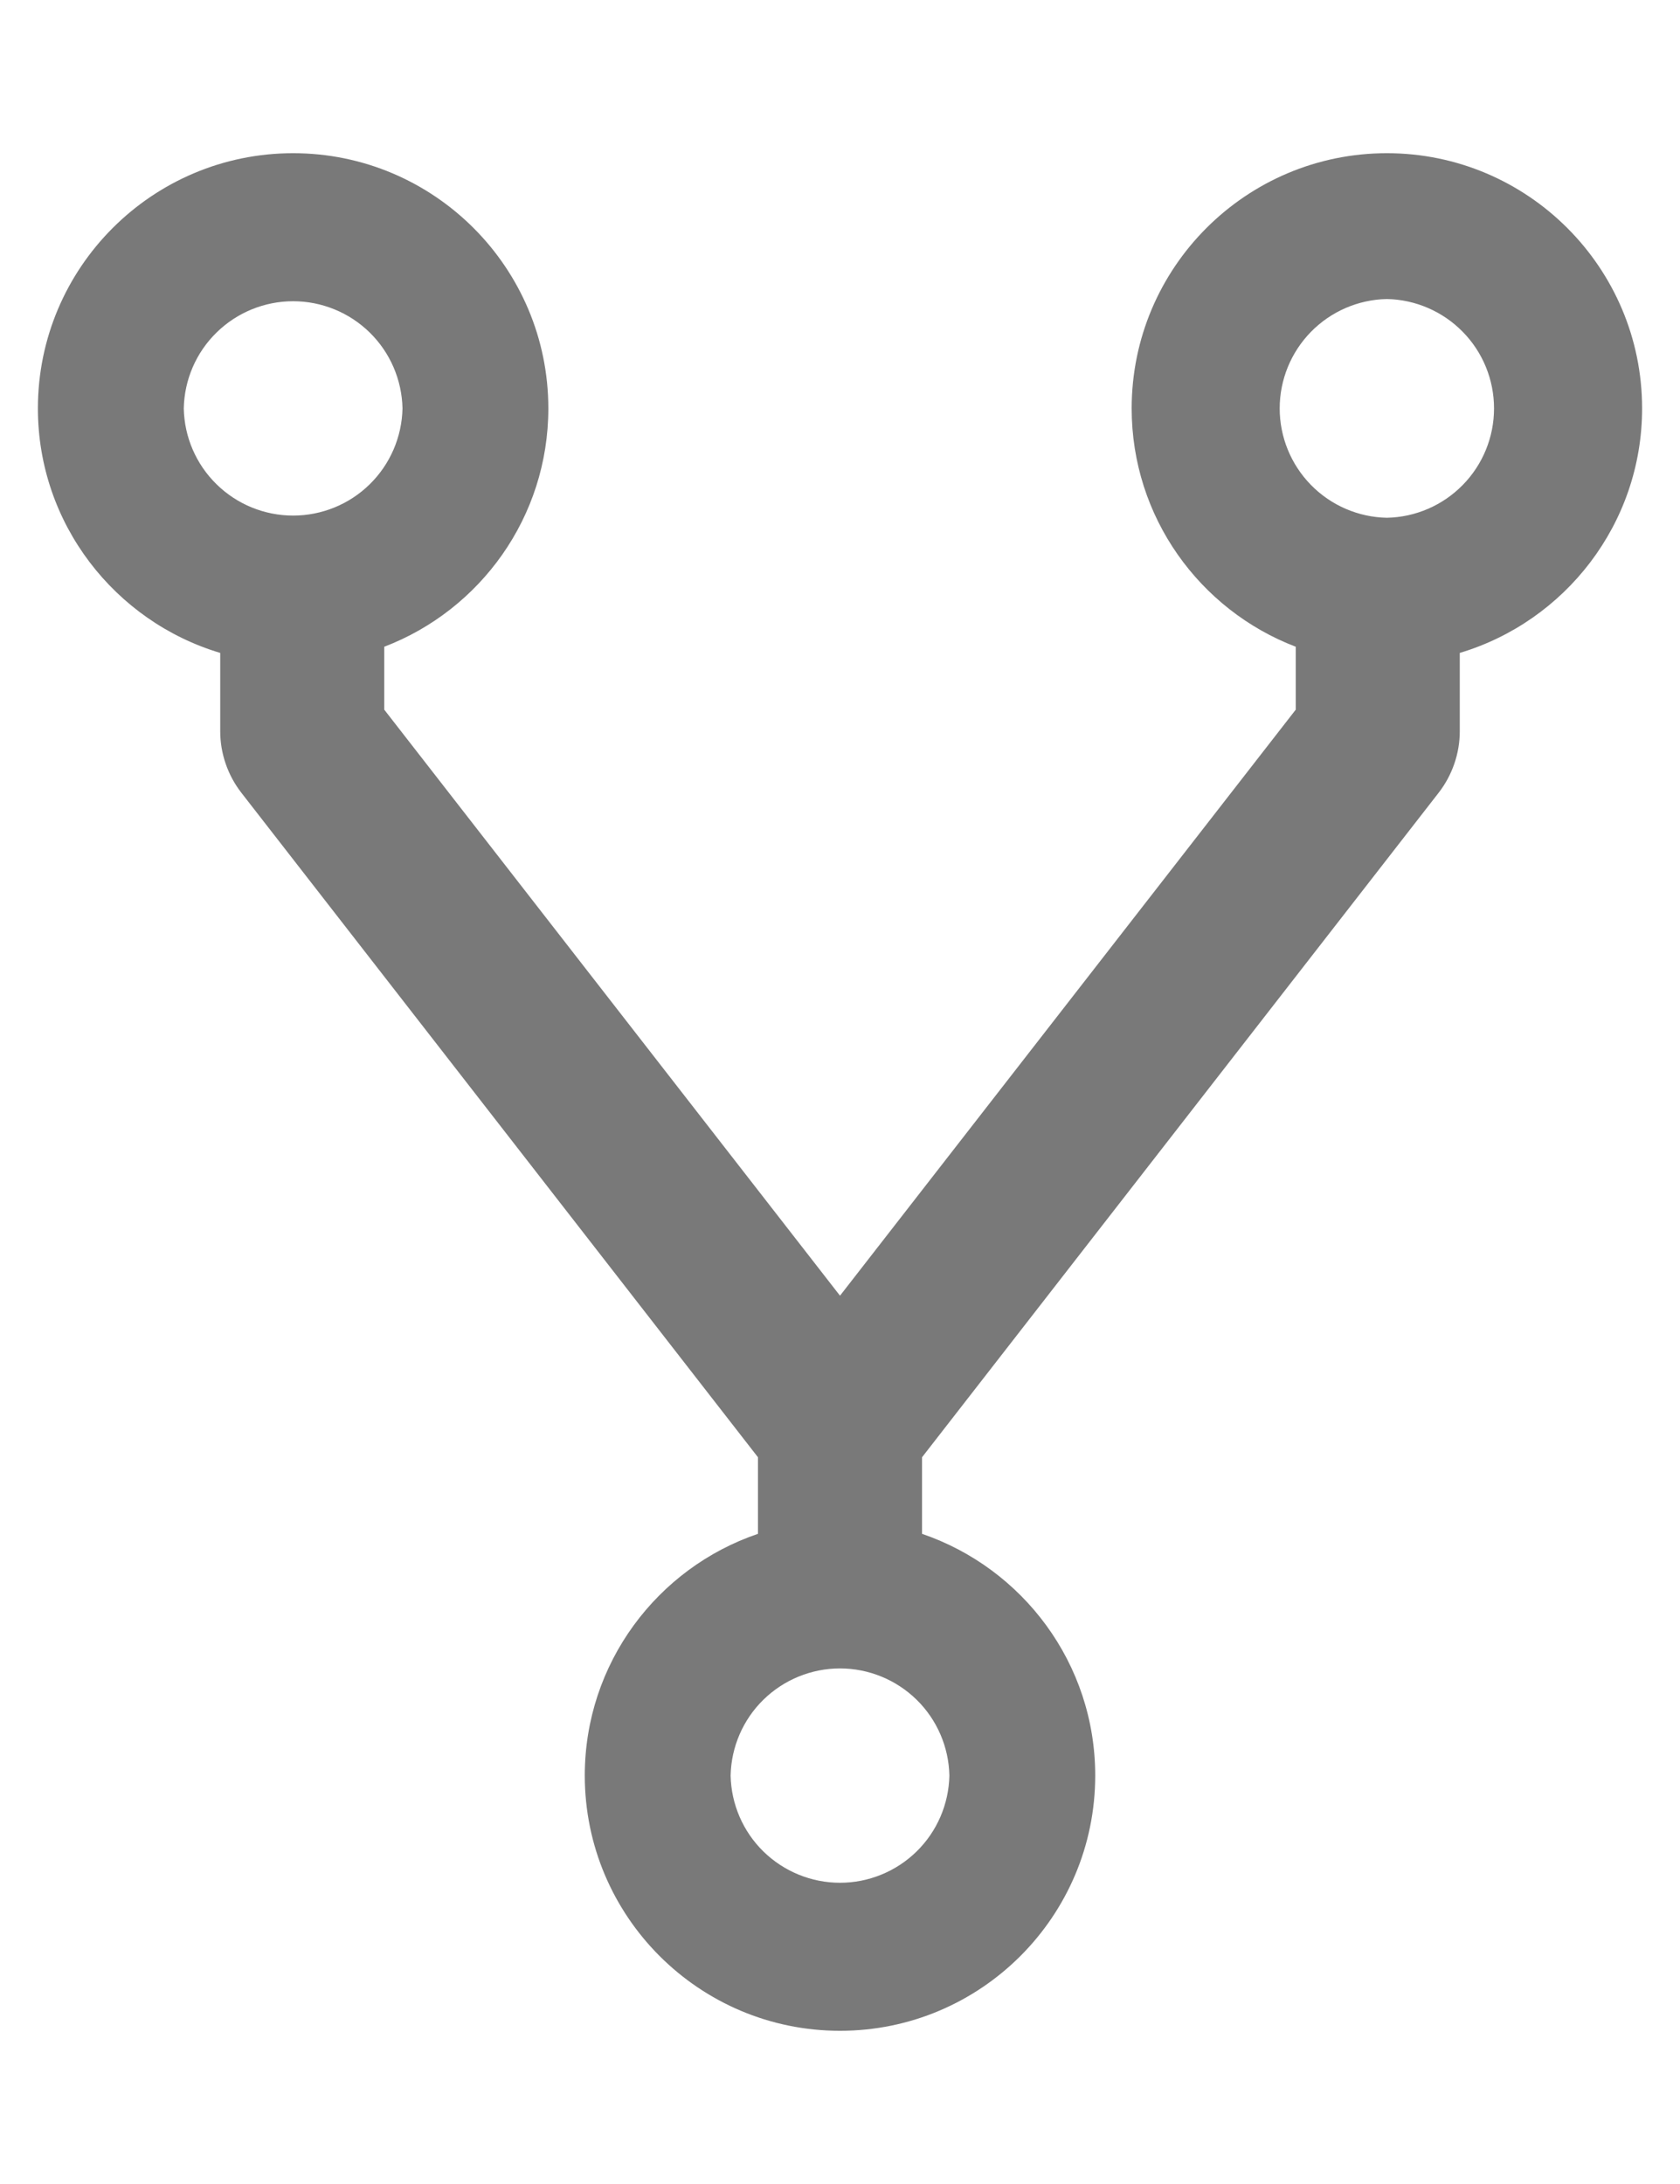 <svg width="20" height="26" viewBox="0 0 36 42" fill="none" xmlns="http://www.w3.org/2000/svg">
<path d="M29.719 0.883C26.701 0.883 24.25 3.334 24.25 6.352C24.25 8.681 25.71 10.673 27.766 11.459V12.807L18 25.365L8.234 12.807V11.459C10.29 10.673 11.75 8.681 11.75 6.352C11.75 3.334 9.299 0.883 6.281 0.883C3.264 0.883 0.812 3.334 0.812 6.352C0.812 8.822 2.463 10.917 4.719 11.591V13.271C4.719 13.744 4.88 14.213 5.173 14.589L16.242 28.827V30.468C14.084 31.2 12.531 33.246 12.531 35.648C12.531 38.666 14.982 41.117 18 41.117C21.018 41.117 23.469 38.666 23.469 35.648C23.469 33.246 21.916 31.205 19.758 30.468V28.827L30.827 14.589C31.12 14.213 31.281 13.744 31.281 13.271V11.591C33.537 10.917 35.188 8.822 35.188 6.352C35.188 3.334 32.736 0.883 29.719 0.883V0.883ZM3.938 6.352C3.95 5.738 4.202 5.154 4.641 4.725C5.079 4.296 5.668 4.055 6.281 4.055C6.895 4.055 7.484 4.296 7.922 4.725C8.36 5.154 8.612 5.738 8.625 6.352C8.612 6.965 8.36 7.549 7.922 7.978C7.484 8.408 6.895 8.648 6.281 8.648C5.668 8.648 5.079 8.408 4.641 7.978C4.202 7.549 3.95 6.965 3.938 6.352V6.352ZM20.344 35.648C20.331 36.262 20.079 36.846 19.641 37.275C19.202 37.704 18.613 37.945 18 37.945C17.387 37.945 16.798 37.704 16.359 37.275C15.921 36.846 15.669 36.262 15.656 35.648C15.669 35.035 15.921 34.451 16.359 34.022C16.798 33.593 17.387 33.352 18 33.352C18.613 33.352 19.202 33.593 19.641 34.022C20.079 34.451 20.331 35.035 20.344 35.648V35.648ZM29.719 8.695C29.105 8.683 28.521 8.43 28.092 7.992C27.663 7.554 27.422 6.965 27.422 6.352C27.422 5.738 27.663 5.149 28.092 4.711C28.521 4.273 29.105 4.02 29.719 4.008C30.332 4.02 30.916 4.273 31.345 4.711C31.775 5.149 32.015 5.738 32.015 6.352C32.015 6.965 31.775 7.554 31.345 7.992C30.916 8.43 30.332 8.683 29.719 8.695V8.695Z" fill="#797979"/>
</svg>
